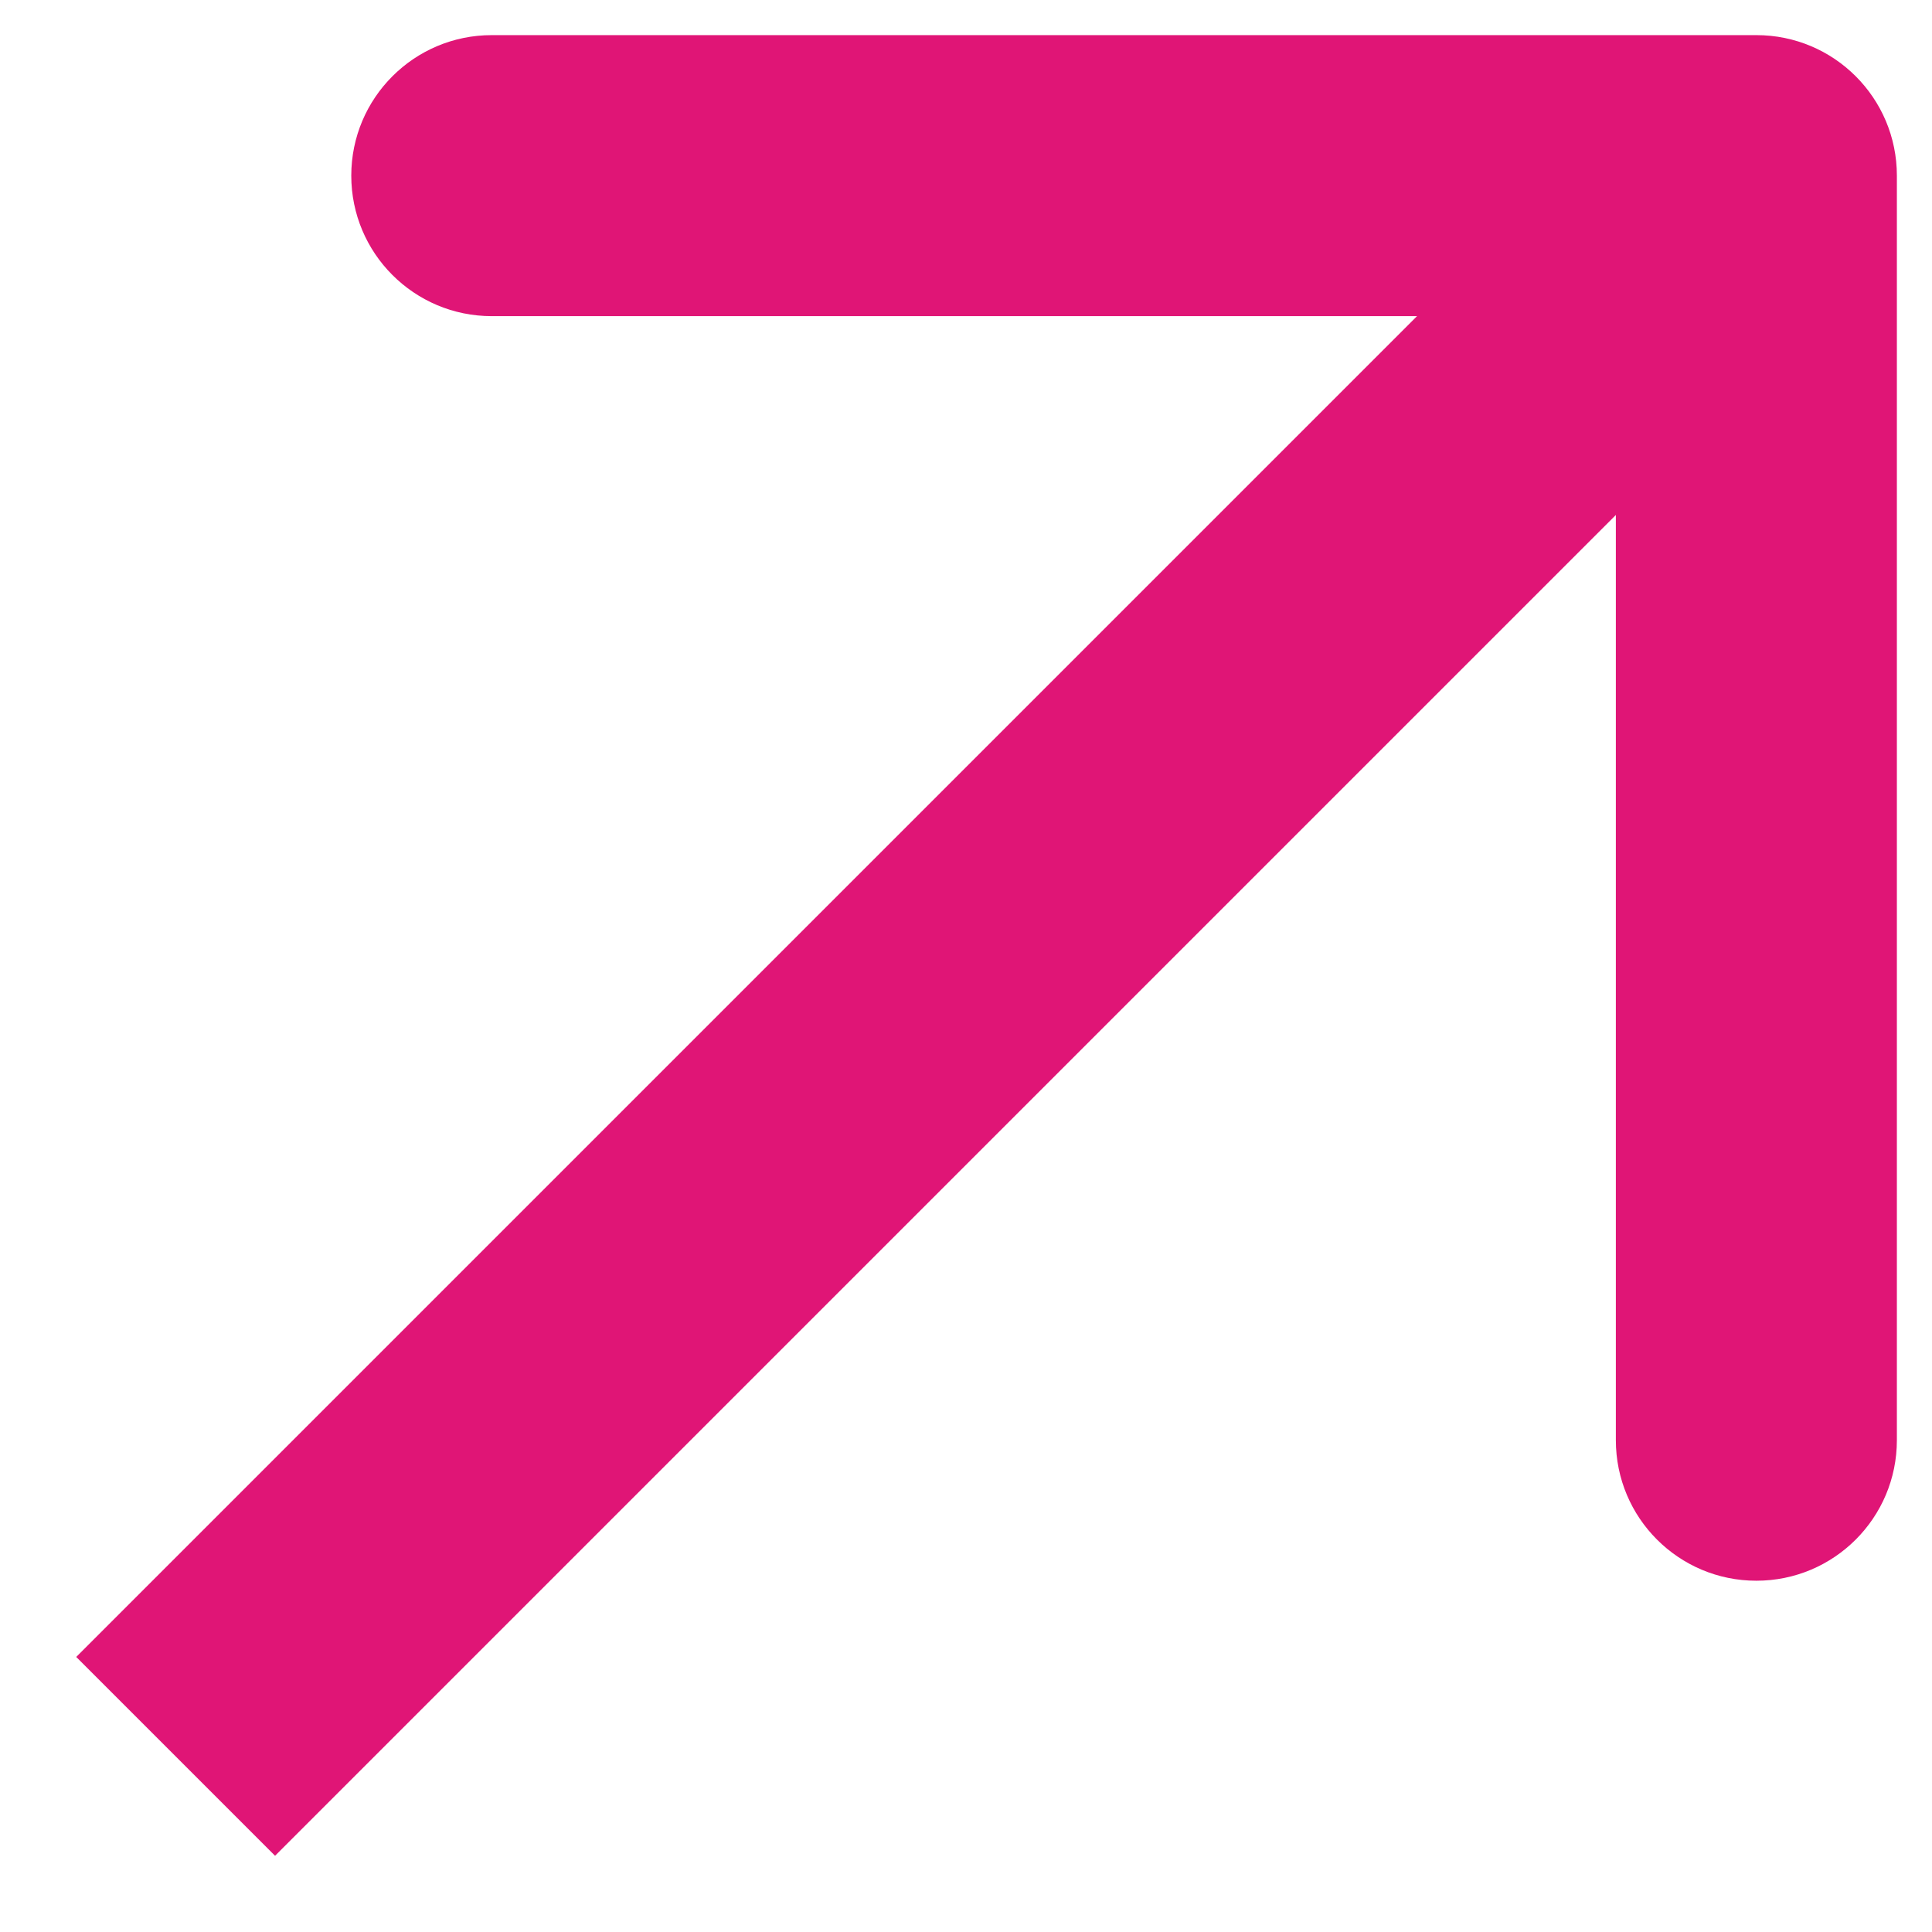 <svg width="11" height="11" viewBox="0 0 11 11" fill="none" xmlns="http://www.w3.org/2000/svg">
<path d="M10.8 1C10.8 0.558 10.442 0.2 10 0.2L2.8 0.2C2.358 0.2 2 0.558 2 1C2 1.442 2.358 1.8 2.8 1.8H9.2V8.2C9.2 8.642 9.558 9 10 9C10.442 9 10.8 8.642 10.8 8.2L10.8 1ZM1.566 10.566L10.566 1.566L9.434 0.434L0.434 9.434L1.566 10.566Z" fill="#E01576"/>
</svg>
